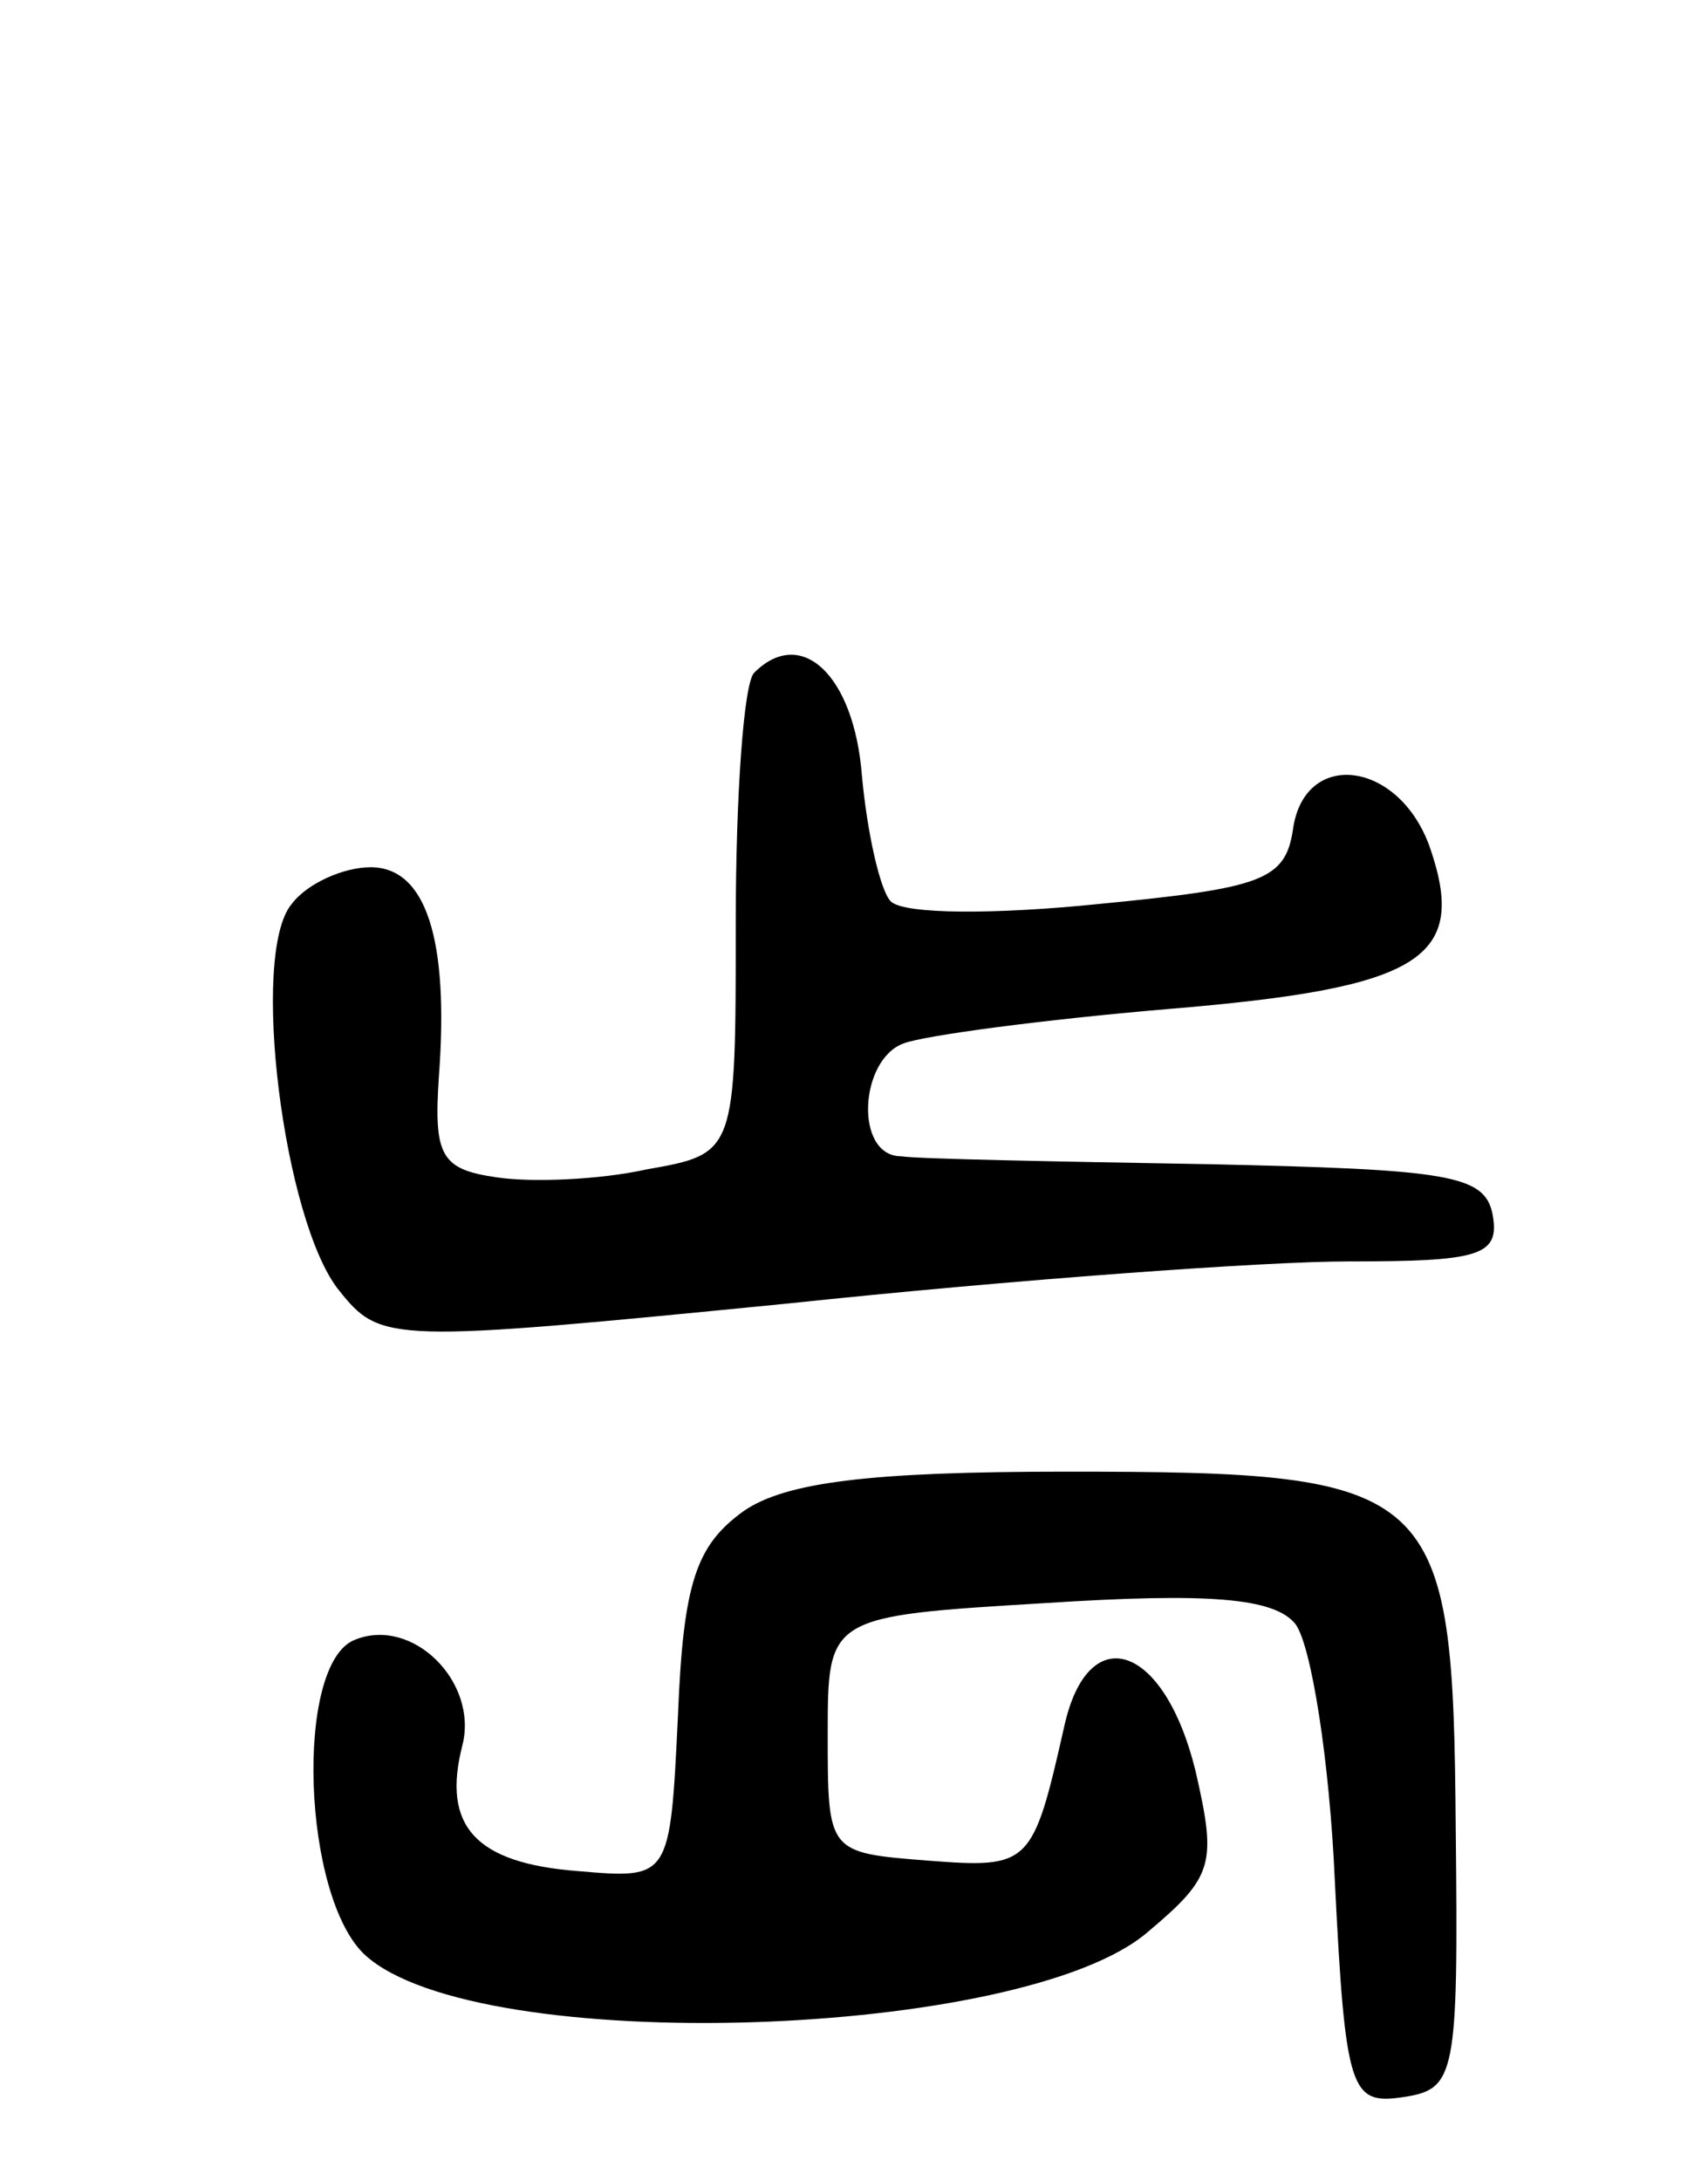 <svg version="1.0" xmlns="http://www.w3.org/2000/svg"
 width="65pt" height="83pt" viewBox="0 0 65 83"
 preserveAspectRatio="xMidYMid meet">
<g transform="translate(0,83) scale(0.1,-0.1)"
fill="#000000" stroke="none">
<path d="M287 574 c-4 -4 -7 -47 -7 -95 0 -88 0 -88 -34 -94 -18 -4 -44 -5
-57 -3 -21 3 -24 8 -22 38 4 53 -5 80 -26 80 -10 0 -24 -6 -30 -14 -16 -19 -3
-121 18 -147 16 -20 19 -20 171 -5 85 9 181 16 213 16 50 0 58 2 55 18 -3 15
-17 17 -108 19 -58 1 -111 2 -117 3 -18 0 -16 37 1 43 8 3 53 9 100 13 97 8
115 19 100 62 -12 33 -48 37 -52 6 -3 -19 -12 -22 -74 -28 -39 -4 -74 -4 -79
1 -4 4 -9 26 -11 48 -3 38 -23 57 -41 39z"/>
<path d="M283 255 c-18 -13 -23 -27 -25 -78 -3 -62 -3 -62 -38 -59 -39 3 -52
17 -44 48 6 24 -19 49 -41 40 -23 -9 -20 -98 4 -120 43 -39 251 -32 298 9 25
21 26 26 18 61 -12 49 -41 58 -50 17 -12 -53 -13 -54 -52 -51 -38 3 -38 3 -38
48 0 45 0 45 83 50 62 4 87 2 95 -8 6 -8 13 -52 15 -98 4 -80 6 -85 26 -82 20
3 21 8 20 102 -1 131 -6 136 -148 136 -75 0 -107 -4 -123 -15z"/>
</g>
</svg>
